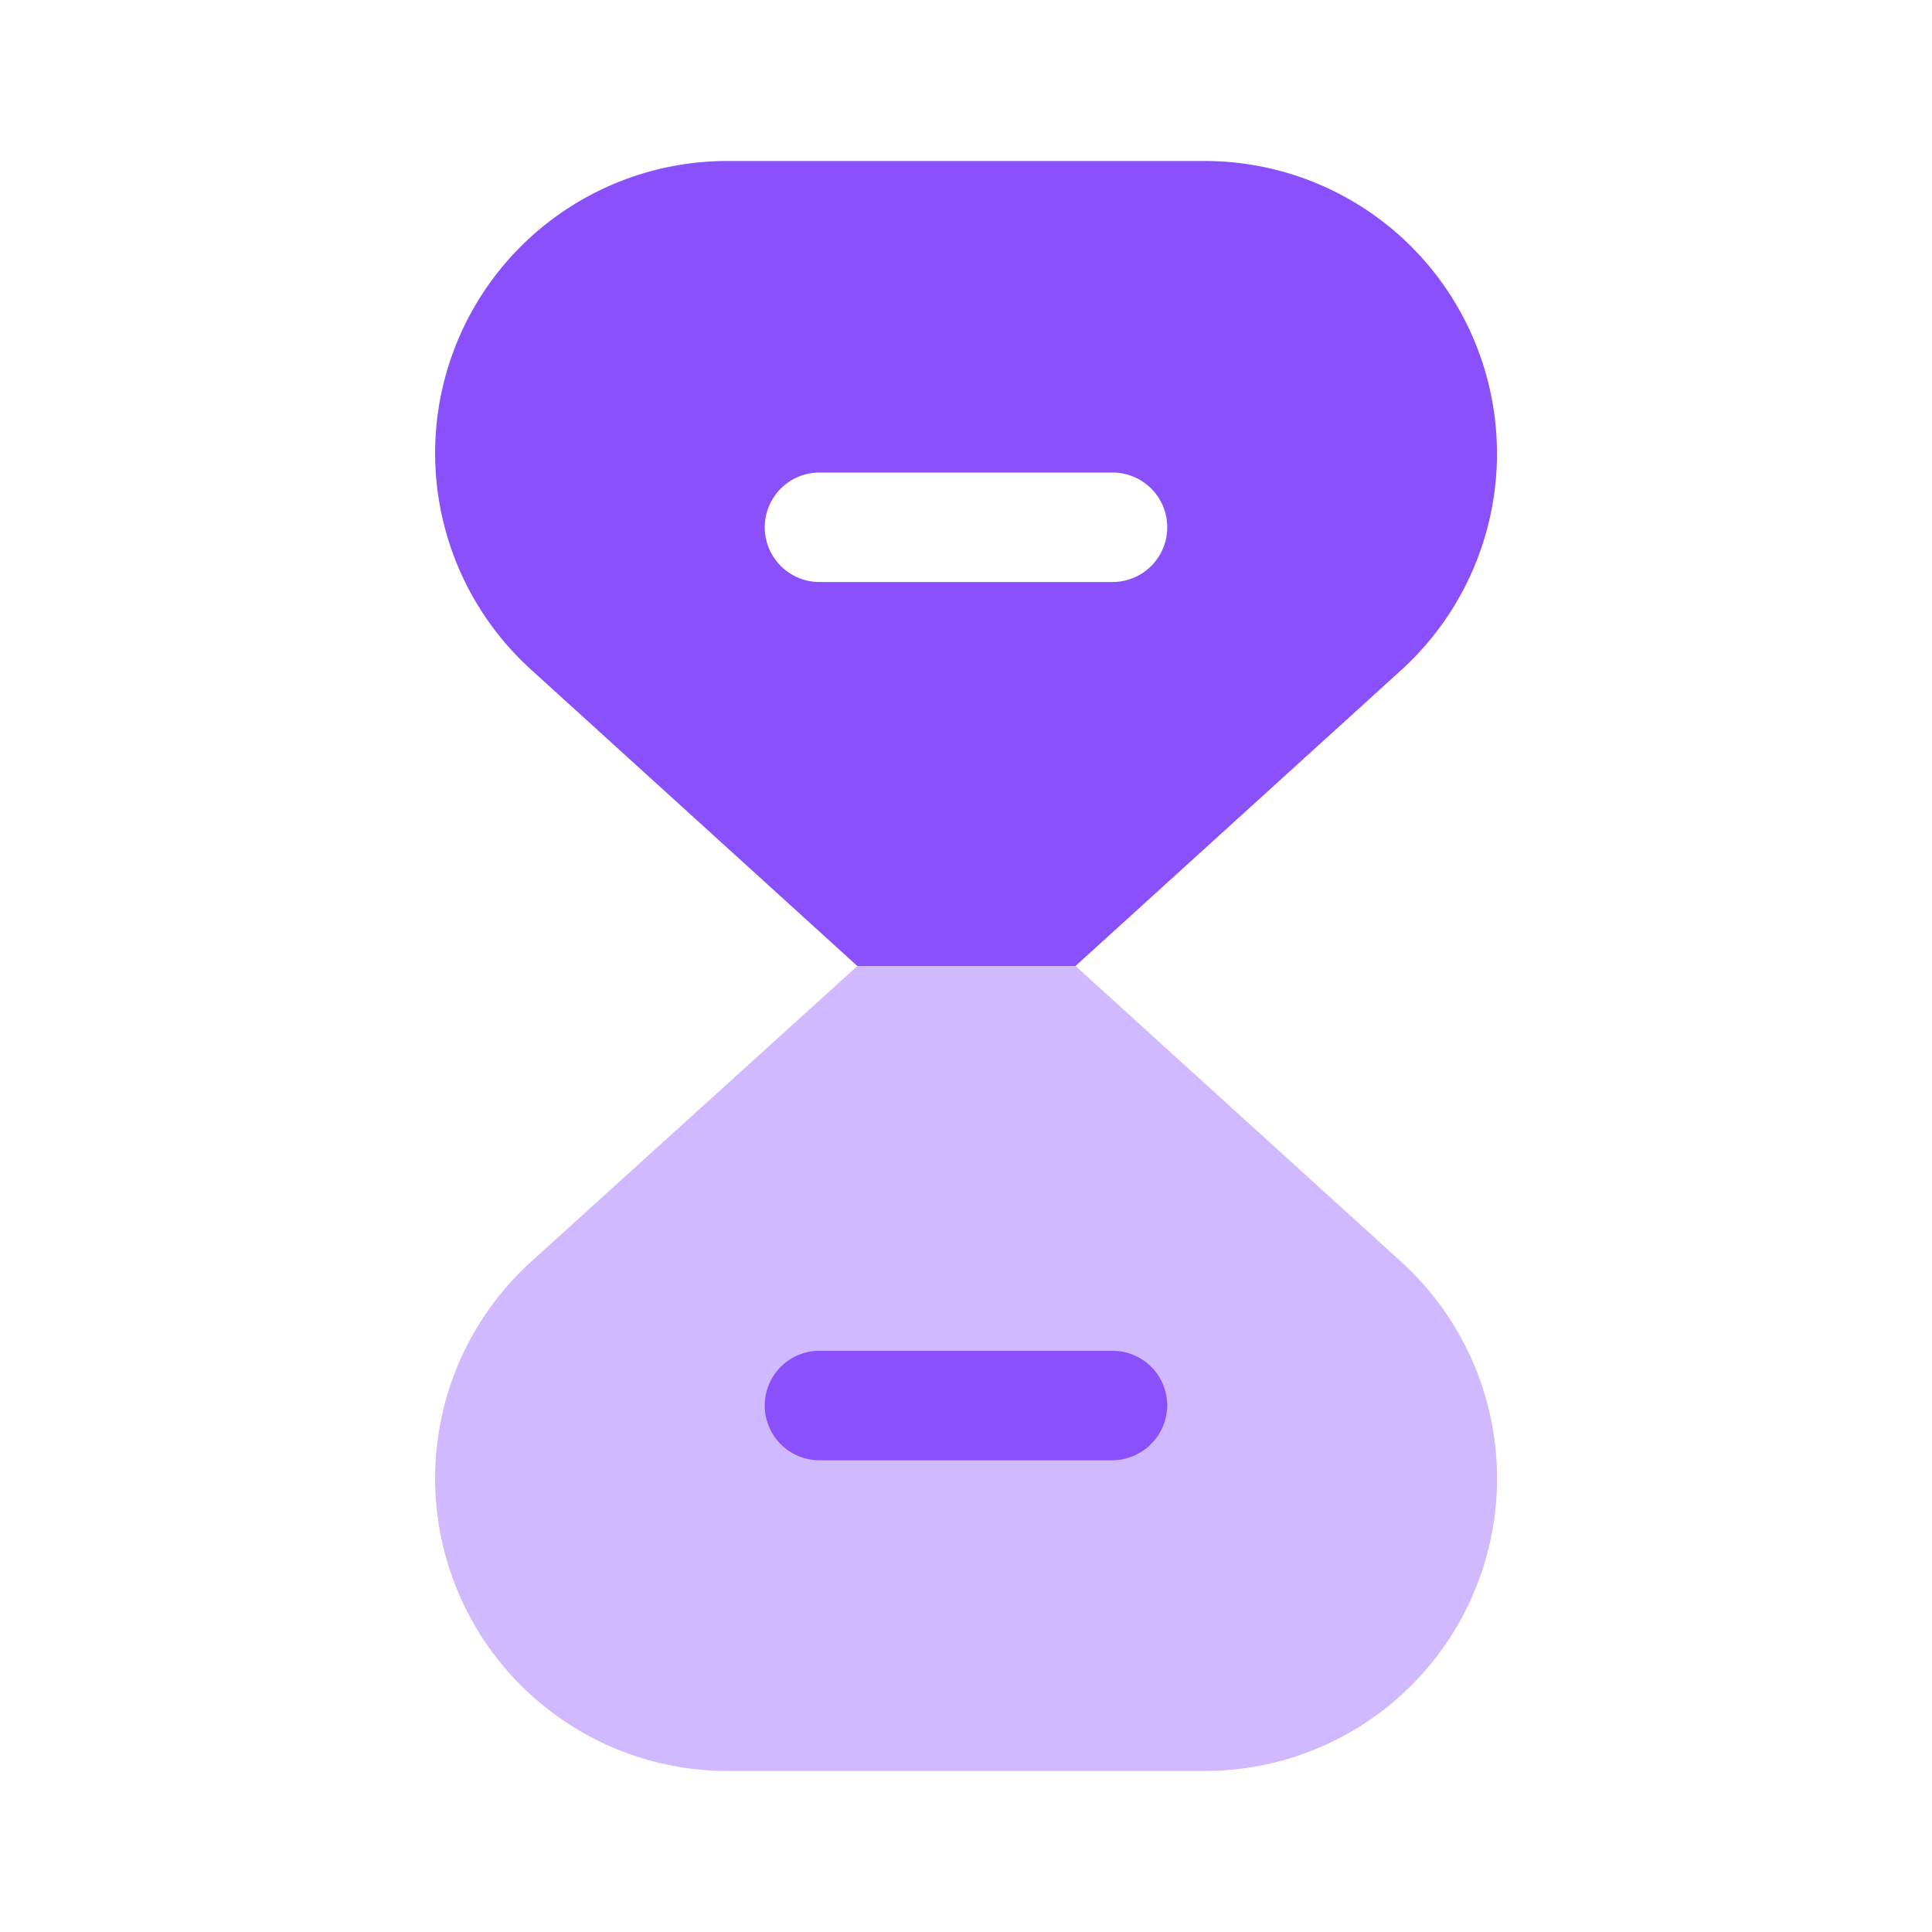 <svg xmlns="http://www.w3.org/2000/svg" width="48" height="48" viewBox="0 0 48 48">
  <g id="vuesax_bulk_timer" data-name="vuesax/bulk/timer" transform="translate(-108 -188)">
    <g id="timer" transform="translate(108 188)">
      <path id="Vector" d="M25.9,15.36A7.261,7.261,0,0,1,19.1,20H7.3A7.27,7.27,0,0,1,2.4,7.34L10.5,0h5.42L24,7.34A7.271,7.271,0,0,1,25.9,15.36Z" transform="translate(10.802 24)" fill="#8950fc" opacity="0.4"/>
      <path id="Vector-2" data-name="Vector" d="M8.64,2.72H1.36A1.36,1.36,0,1,1,1.36,0H8.64A1.361,1.361,0,0,1,10,1.36,1.374,1.374,0,0,1,8.64,2.72Z" transform="translate(19 33.56)" fill="#8950fc"/>
      <path id="Vector-3" data-name="Vector" d="M25.889,4.64A7.261,7.261,0,0,0,19.089,0H7.289a7.259,7.259,0,0,0-4.88,12.66L10.489,20h5.42l8.08-7.34A7.271,7.271,0,0,0,25.889,4.64Zm-9.06,5.82H9.549a1.36,1.36,0,1,1,0-2.72h7.28a1.36,1.36,0,1,1,0,2.72Z" transform="translate(10.811 4)" fill="#8950fc"/>
      <path id="Vector-4" data-name="Vector" d="M0,0H48V48H0Z" fill="none" opacity="0"/>
    </g>
  </g>
</svg>
